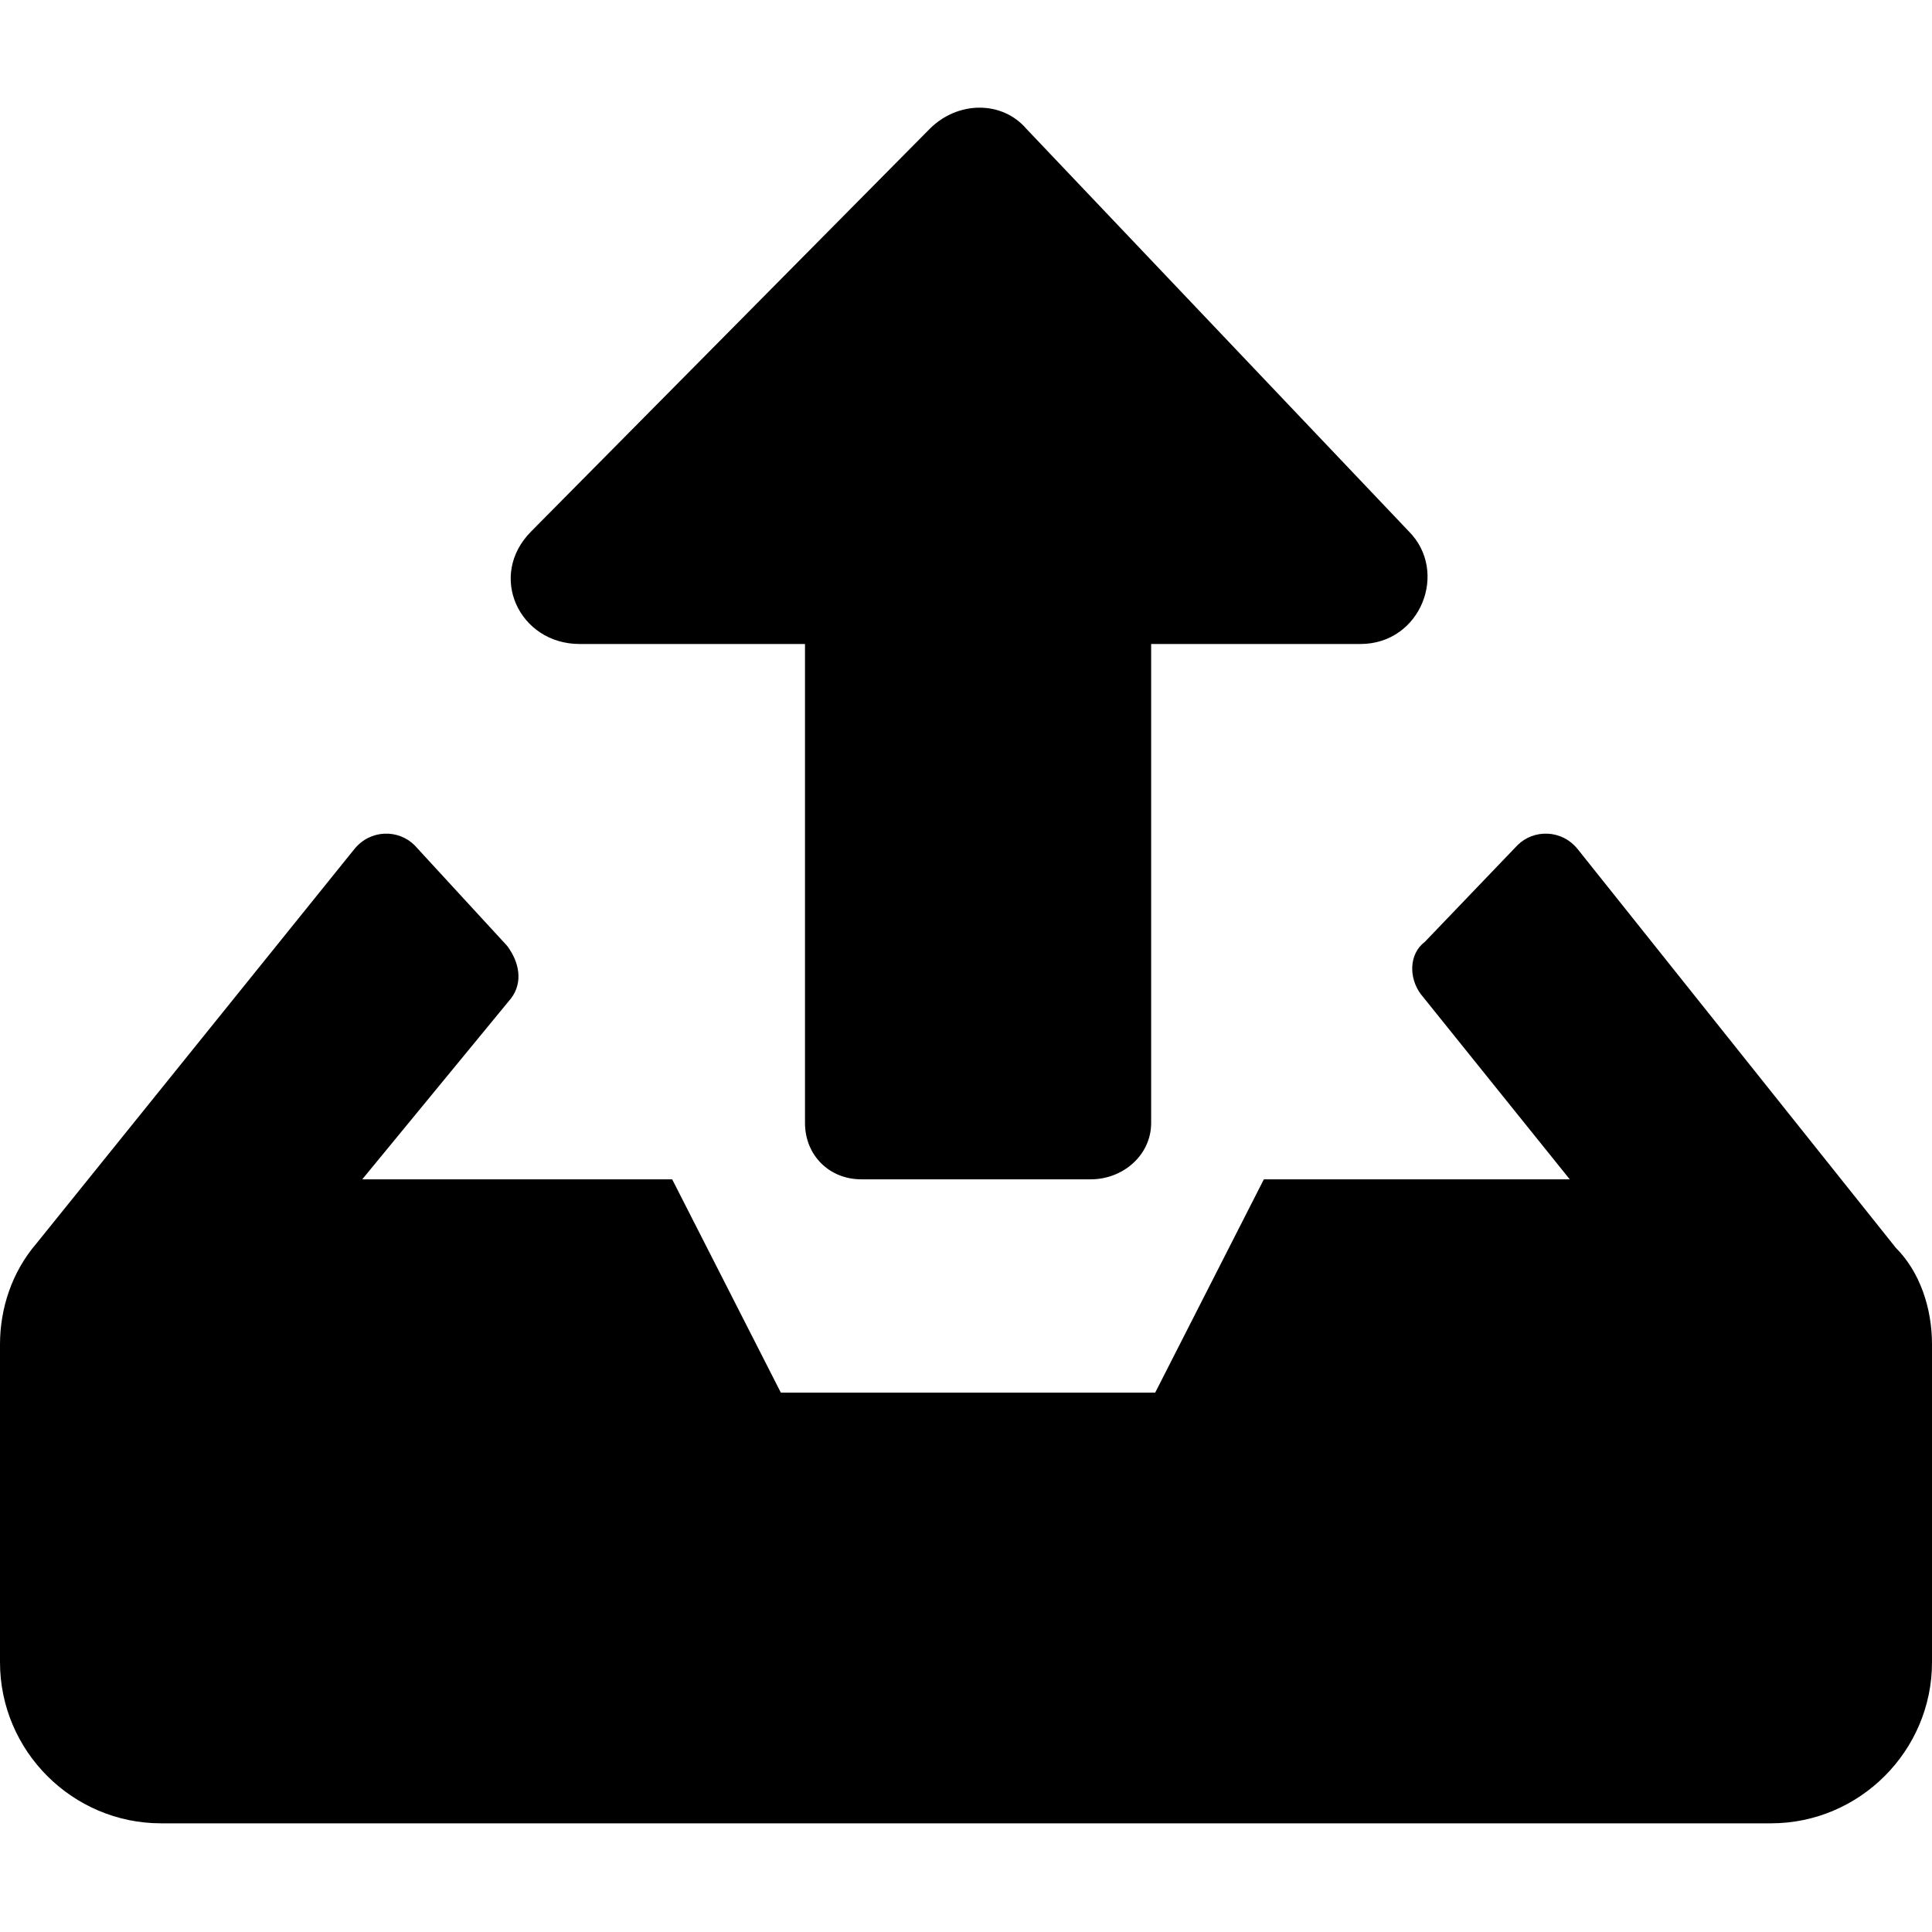 <svg enable-background="new 0 0 48 48" viewBox="0 0 48 48" xmlns="http://www.w3.org/2000/svg"><path d="m48 33.4v7.9c0 2.2-1.8 4-4 4h-40c-2.2 0-4-1.8-4-4v-7.9c0-.9.3-1.8.9-2.5l7.9-9.8c.4-.5 1.1-.5 1.5-.1l2.3 2.5c.3.4.4.9.1 1.3l-3.7 4.5h7.7l2.7 5.3h9.3l2.7-5.3h7.6l-3.7-4.6c-.3-.4-.3-1 .1-1.3l2.3-2.4c.4-.4 1.1-.4 1.5.1l7.9 9.9c.6.6.9 1.5.9 2.4zm-19.4-5.5v-11.9h5.2c1.5 0 2.2-1.8 1.2-2.8l-9.5-10c-.6-.7-1.7-.7-2.4 0l-9.9 10c-1.1 1.1-.3 2.8 1.2 2.8h5.6v11.9c0 .8.6 1.4 1.4 1.4h5.7c.8 0 1.5-.6 1.5-1.4z"/></svg>